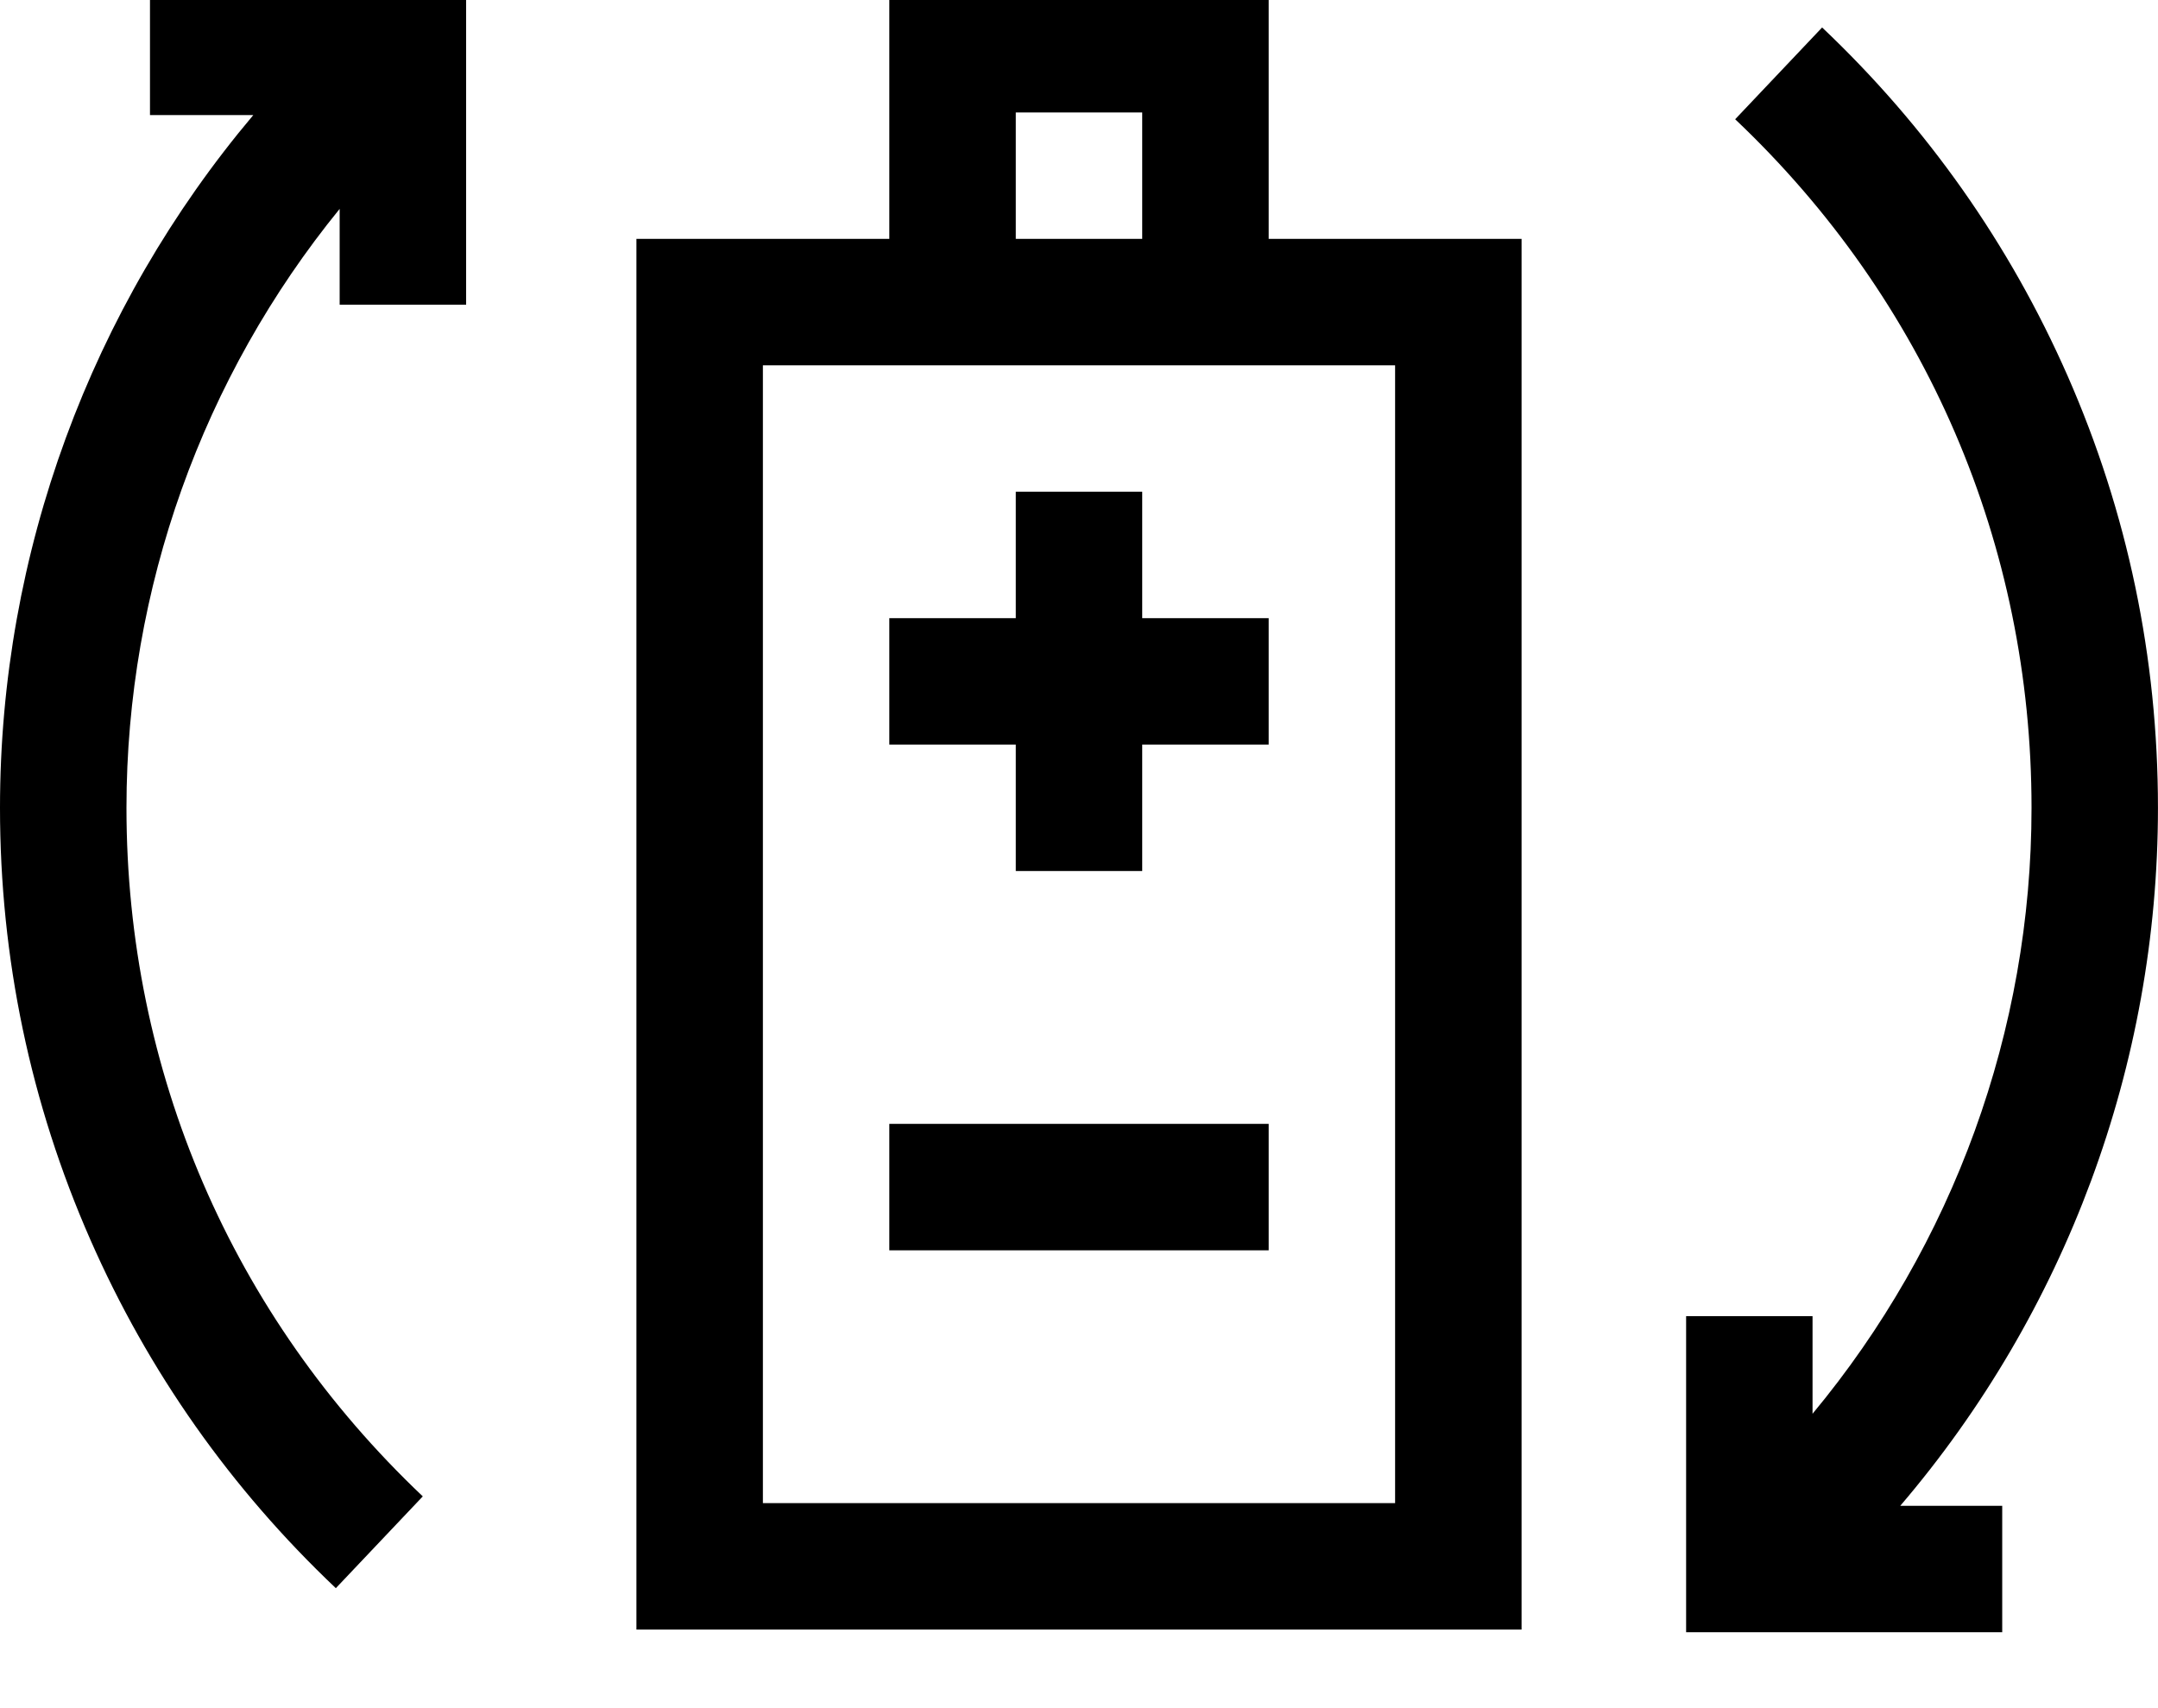 <svg width="48" height="38" viewBox="0 0 48 38" fill="none" xmlns="http://www.w3.org/2000/svg" xmlns:xlink="http://www.w3.org/1999/xlink">
<path d="M28.219,-0.311L19.781,-0.311L19.781,5.314L14.156,5.314L14.156,36.252L33.844,36.252L33.844,5.314L28.219,5.314L28.219,-0.311ZM22.594,2.502L25.406,2.502L25.406,5.314L22.594,5.314L22.594,2.502ZM31.031,33.439L16.969,33.439L16.969,8.127L31.031,8.127L31.031,33.439Z" fill="#000000"/>
<path d="M22.594,19.377L25.406,19.377L25.406,16.564L28.219,16.564L28.219,13.752L25.406,13.752L25.406,10.939L22.594,10.939L22.594,13.752L19.781,13.752L19.781,16.564L22.594,16.564L22.594,19.377Z" fill="#000000"/>
<rect  x="19.781" y="25.002" width="8.438" height="2.813" fill="#000000"/>
<path d="M47.999,17.972C47.999,14.63 47.323,11.397 45.989,8.361C44.7,5.43 42.863,2.822 40.529,0.611L38.595,2.653C42.846,6.679 45.187,12.119 45.187,17.972C45.187,22.928 43.441,27.689 40.316,31.451L40.316,29.28L37.504,29.28L37.504,36.311L44.535,36.311L44.535,33.499L42.267,33.499C45.941,29.197 47.999,23.7 47.999,17.972Z" fill="#000000"/>
<path d="M3.336,2.56L5.634,2.56C2.022,6.846 0,12.301 0,17.971C0,21.312 0.677,24.546 2.011,27.581C3.299,30.513 5.136,33.12 7.47,35.331L9.404,33.289C5.154,29.263 2.813,23.823 2.813,17.971C2.813,13.089 4.511,8.385 7.555,4.647L7.555,6.779L10.368,6.779L10.368,-0.252L3.336,-0.252L3.336,2.56Z" fill="#000000"/>
</svg>

